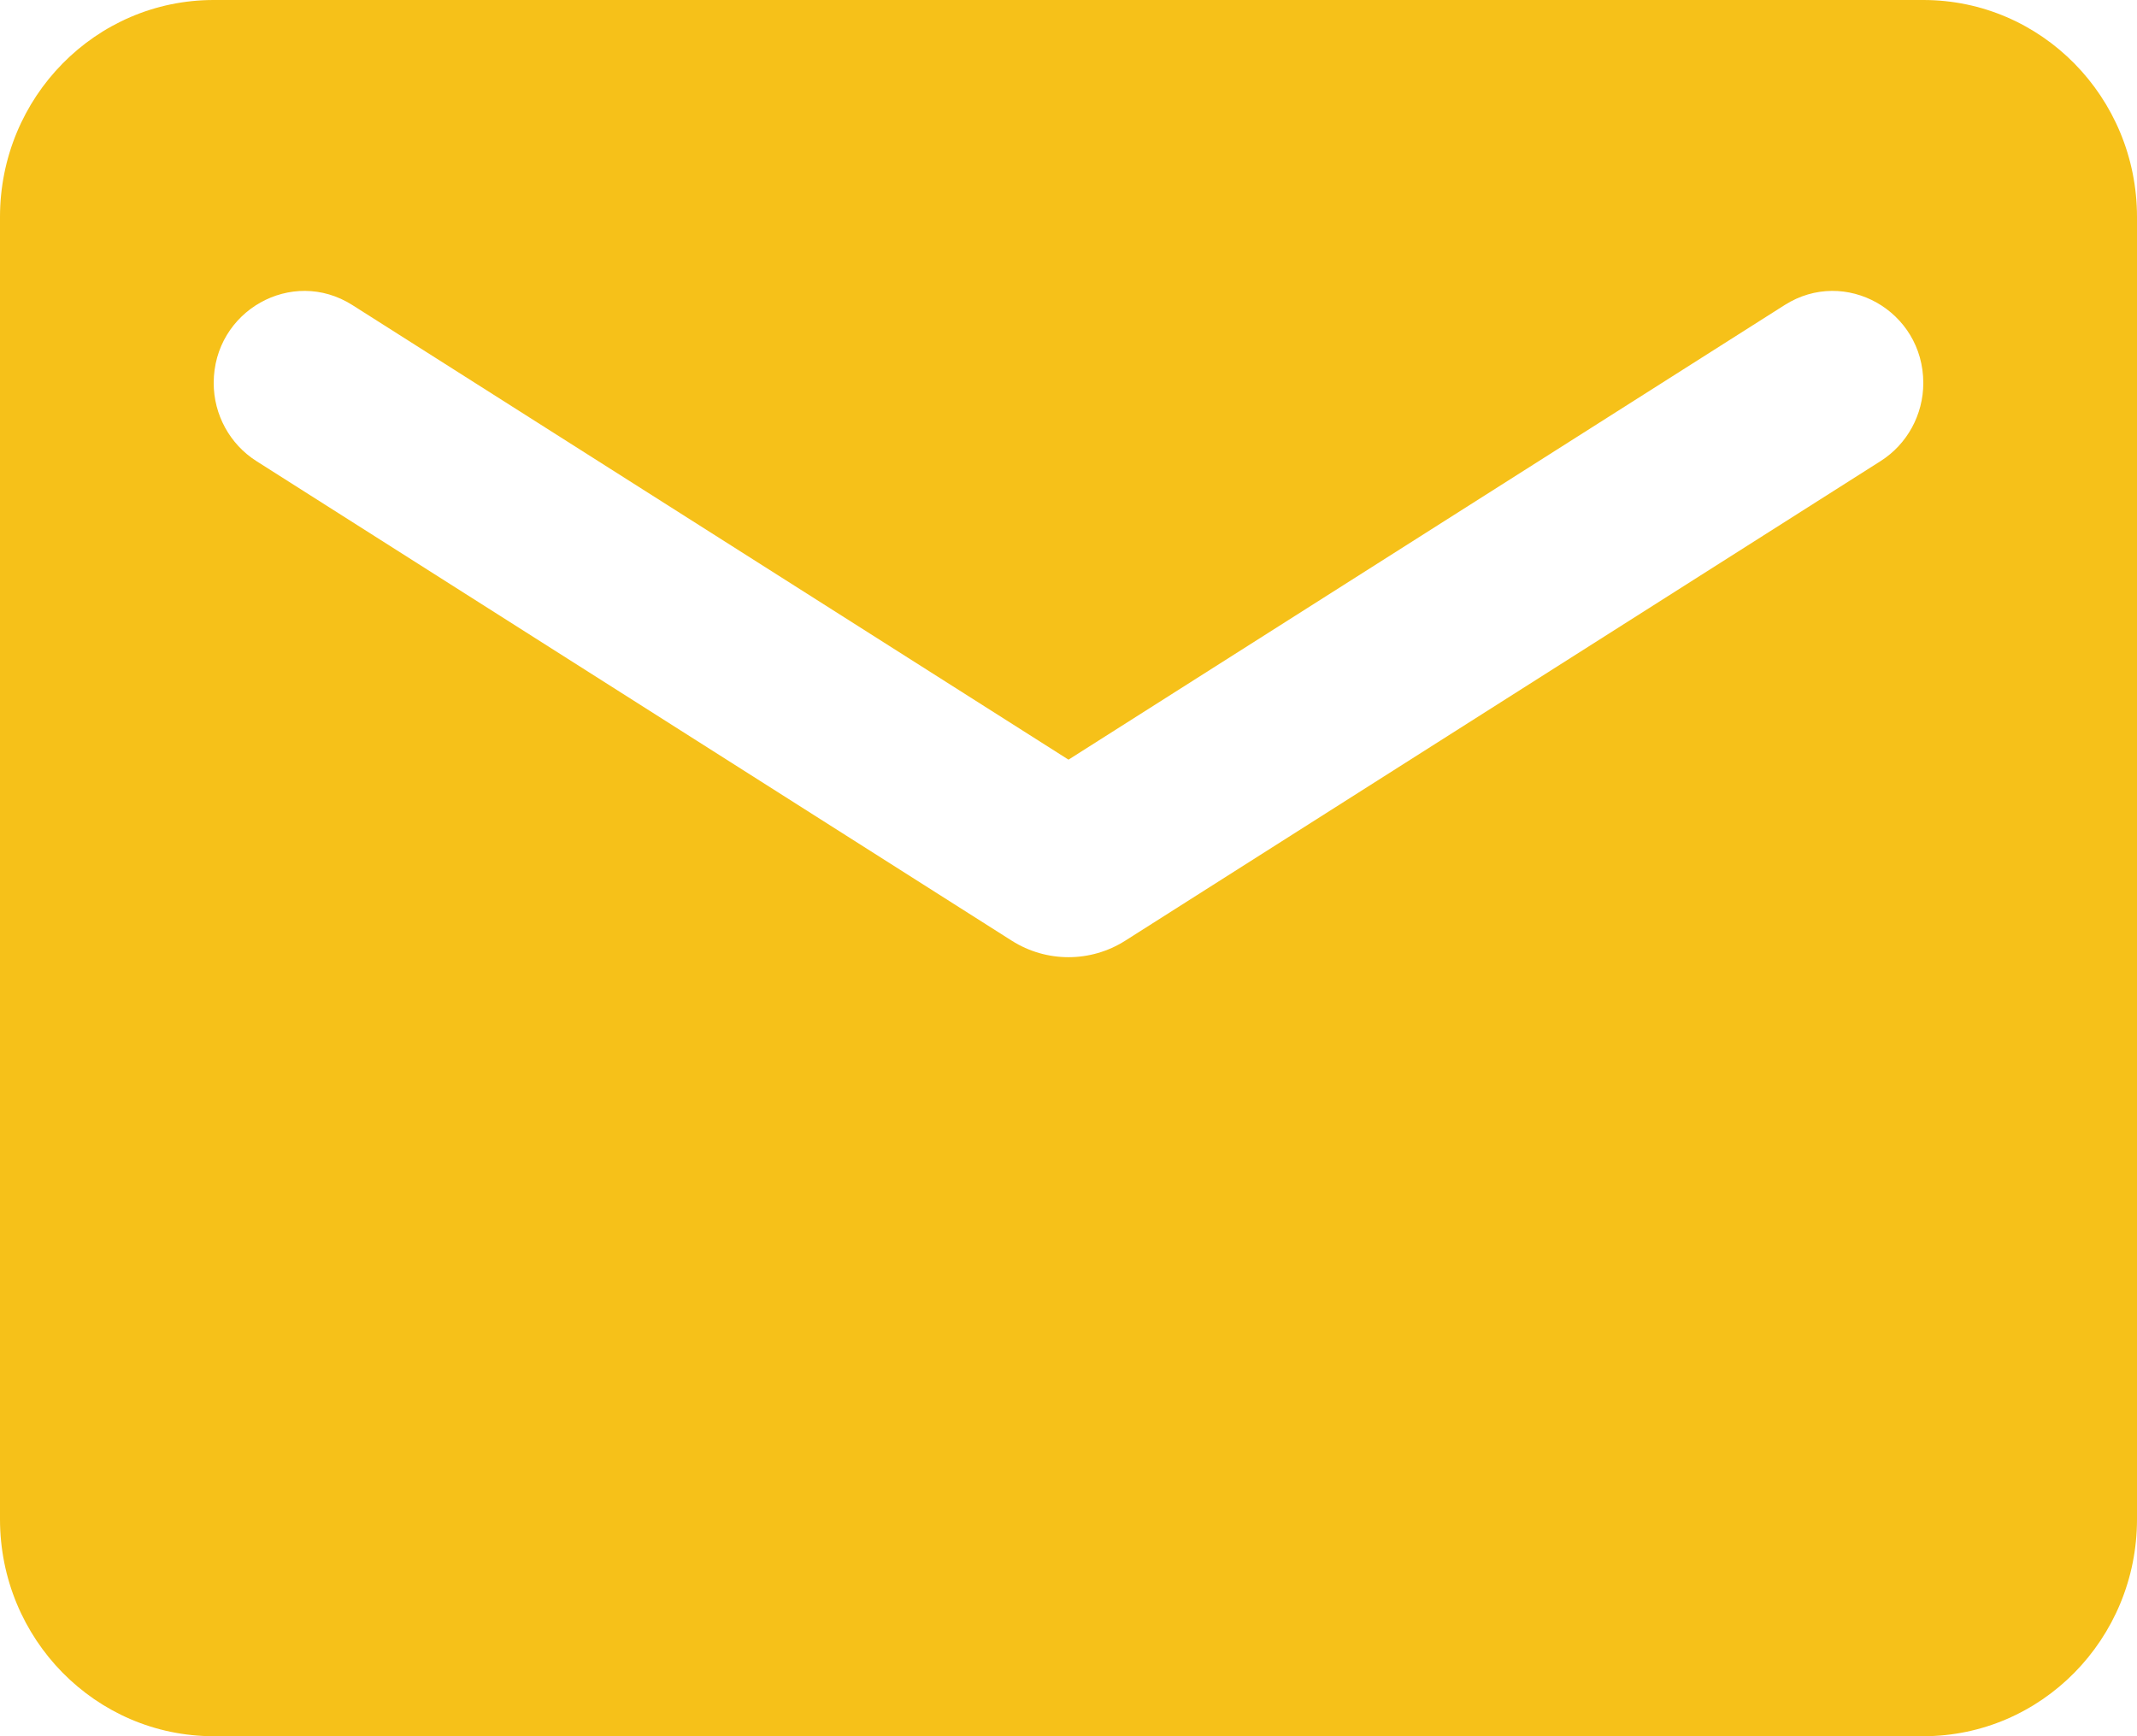 <svg width="16" height="13" viewBox="0 0 16 13" fill="none" xmlns="http://www.w3.org/2000/svg">
<path d="M14.4 0H1.6C0.716 0 0 0.727 0 1.625V11.375C0 12.273 0.716 13 1.6 13H14.4C15.284 13 16 12.273 16 11.375V1.625C16 0.727 15.284 0 14.4 0ZM14.081 3.452L8.424 7.044C8.165 7.208 7.835 7.208 7.576 7.044L1.919 3.452C1.721 3.326 1.6 3.105 1.6 2.868C1.6 2.327 2.186 1.997 2.638 2.284L8 5.688L13.362 2.284C13.814 1.997 14.4 2.327 14.4 2.868C14.4 3.105 14.279 3.326 14.081 3.452Z" fill="#F6C119"/>
</svg>
